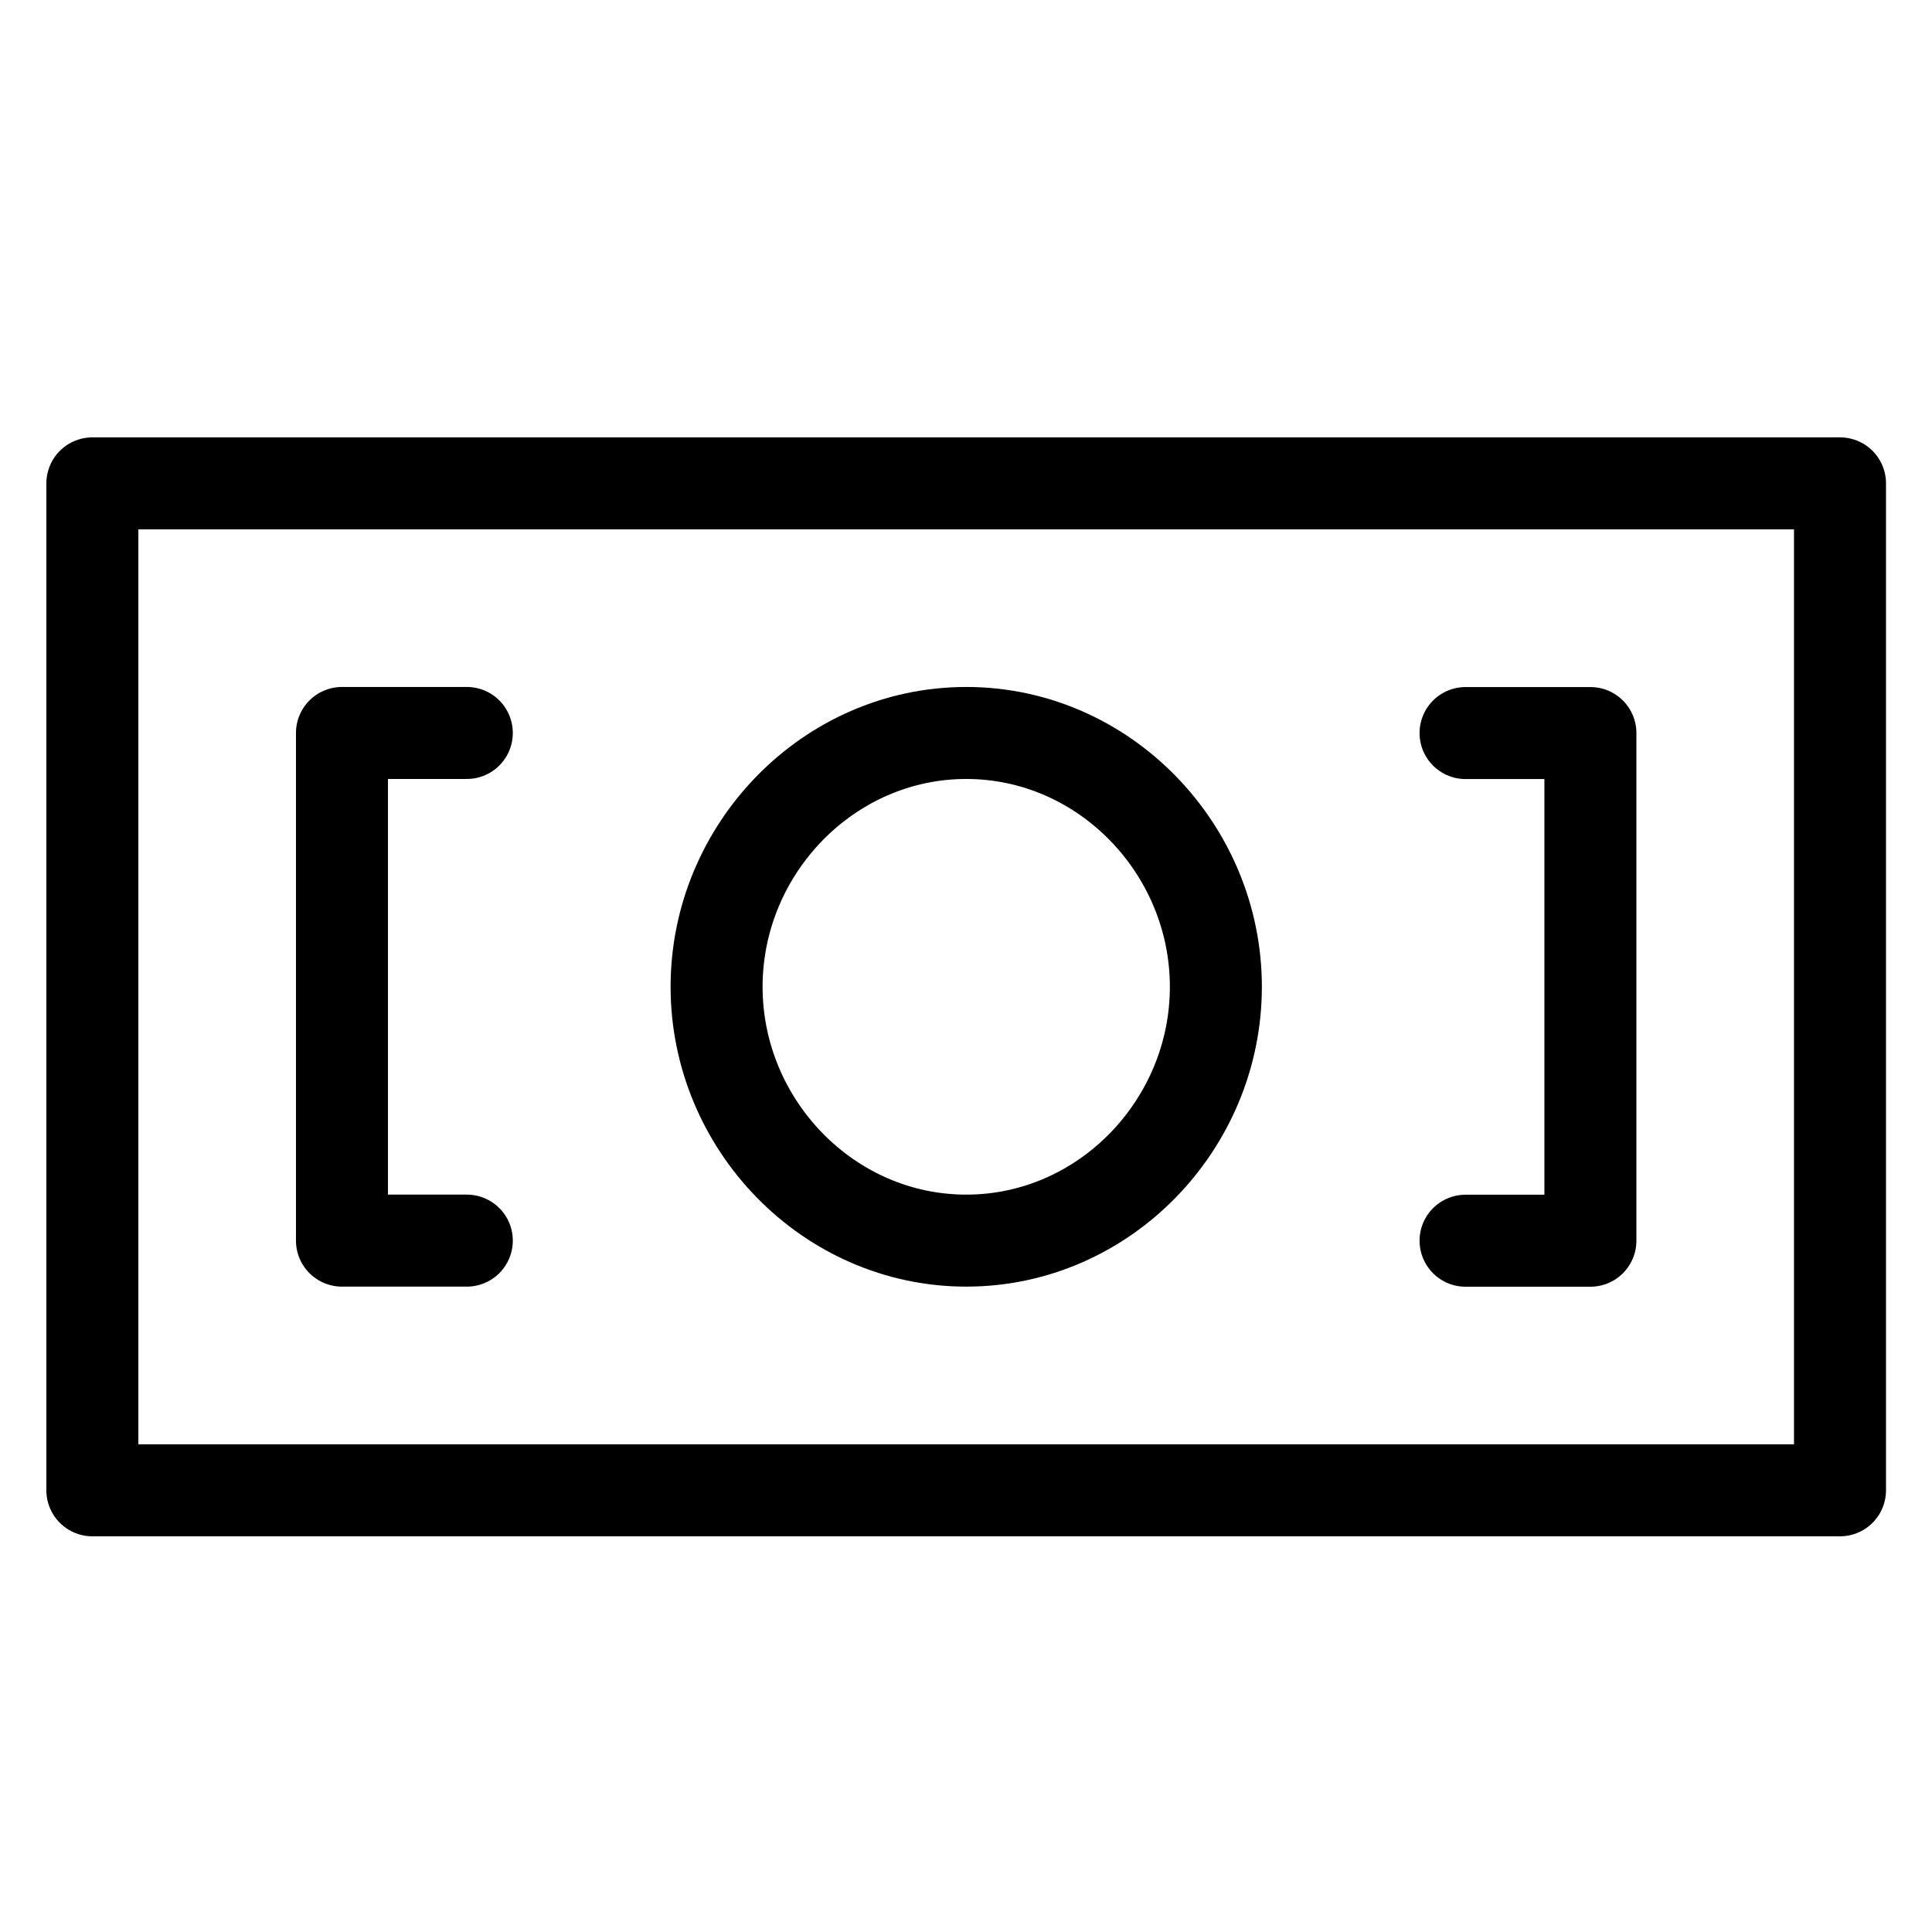 <svg width="21" height="21" viewBox="0 0 21 21" fill="none" xmlns="http://www.w3.org/2000/svg">
<path d="M20 16.199H1.004V5.254H20V16.199Z" stroke="black" stroke-miterlimit="10" stroke-linecap="round" stroke-linejoin="round"/>
<path d="M5.074 13.485H3.717V7.967H5.074" stroke="black" stroke-miterlimit="10" stroke-linecap="round" stroke-linejoin="round"/>
<path d="M15.93 7.968H17.287V13.486H15.93" stroke="black" stroke-miterlimit="10" stroke-linecap="round" stroke-linejoin="round"/>
<path d="M13.216 10.726C13.216 12.225 12.002 13.485 10.503 13.485C9.004 13.485 7.789 12.225 7.789 10.726C7.789 9.228 9.004 7.967 10.503 7.967C12.002 7.967 13.216 9.228 13.216 10.726Z" stroke="black" stroke-miterlimit="10" stroke-linecap="round" stroke-linejoin="round"/>
</svg>
